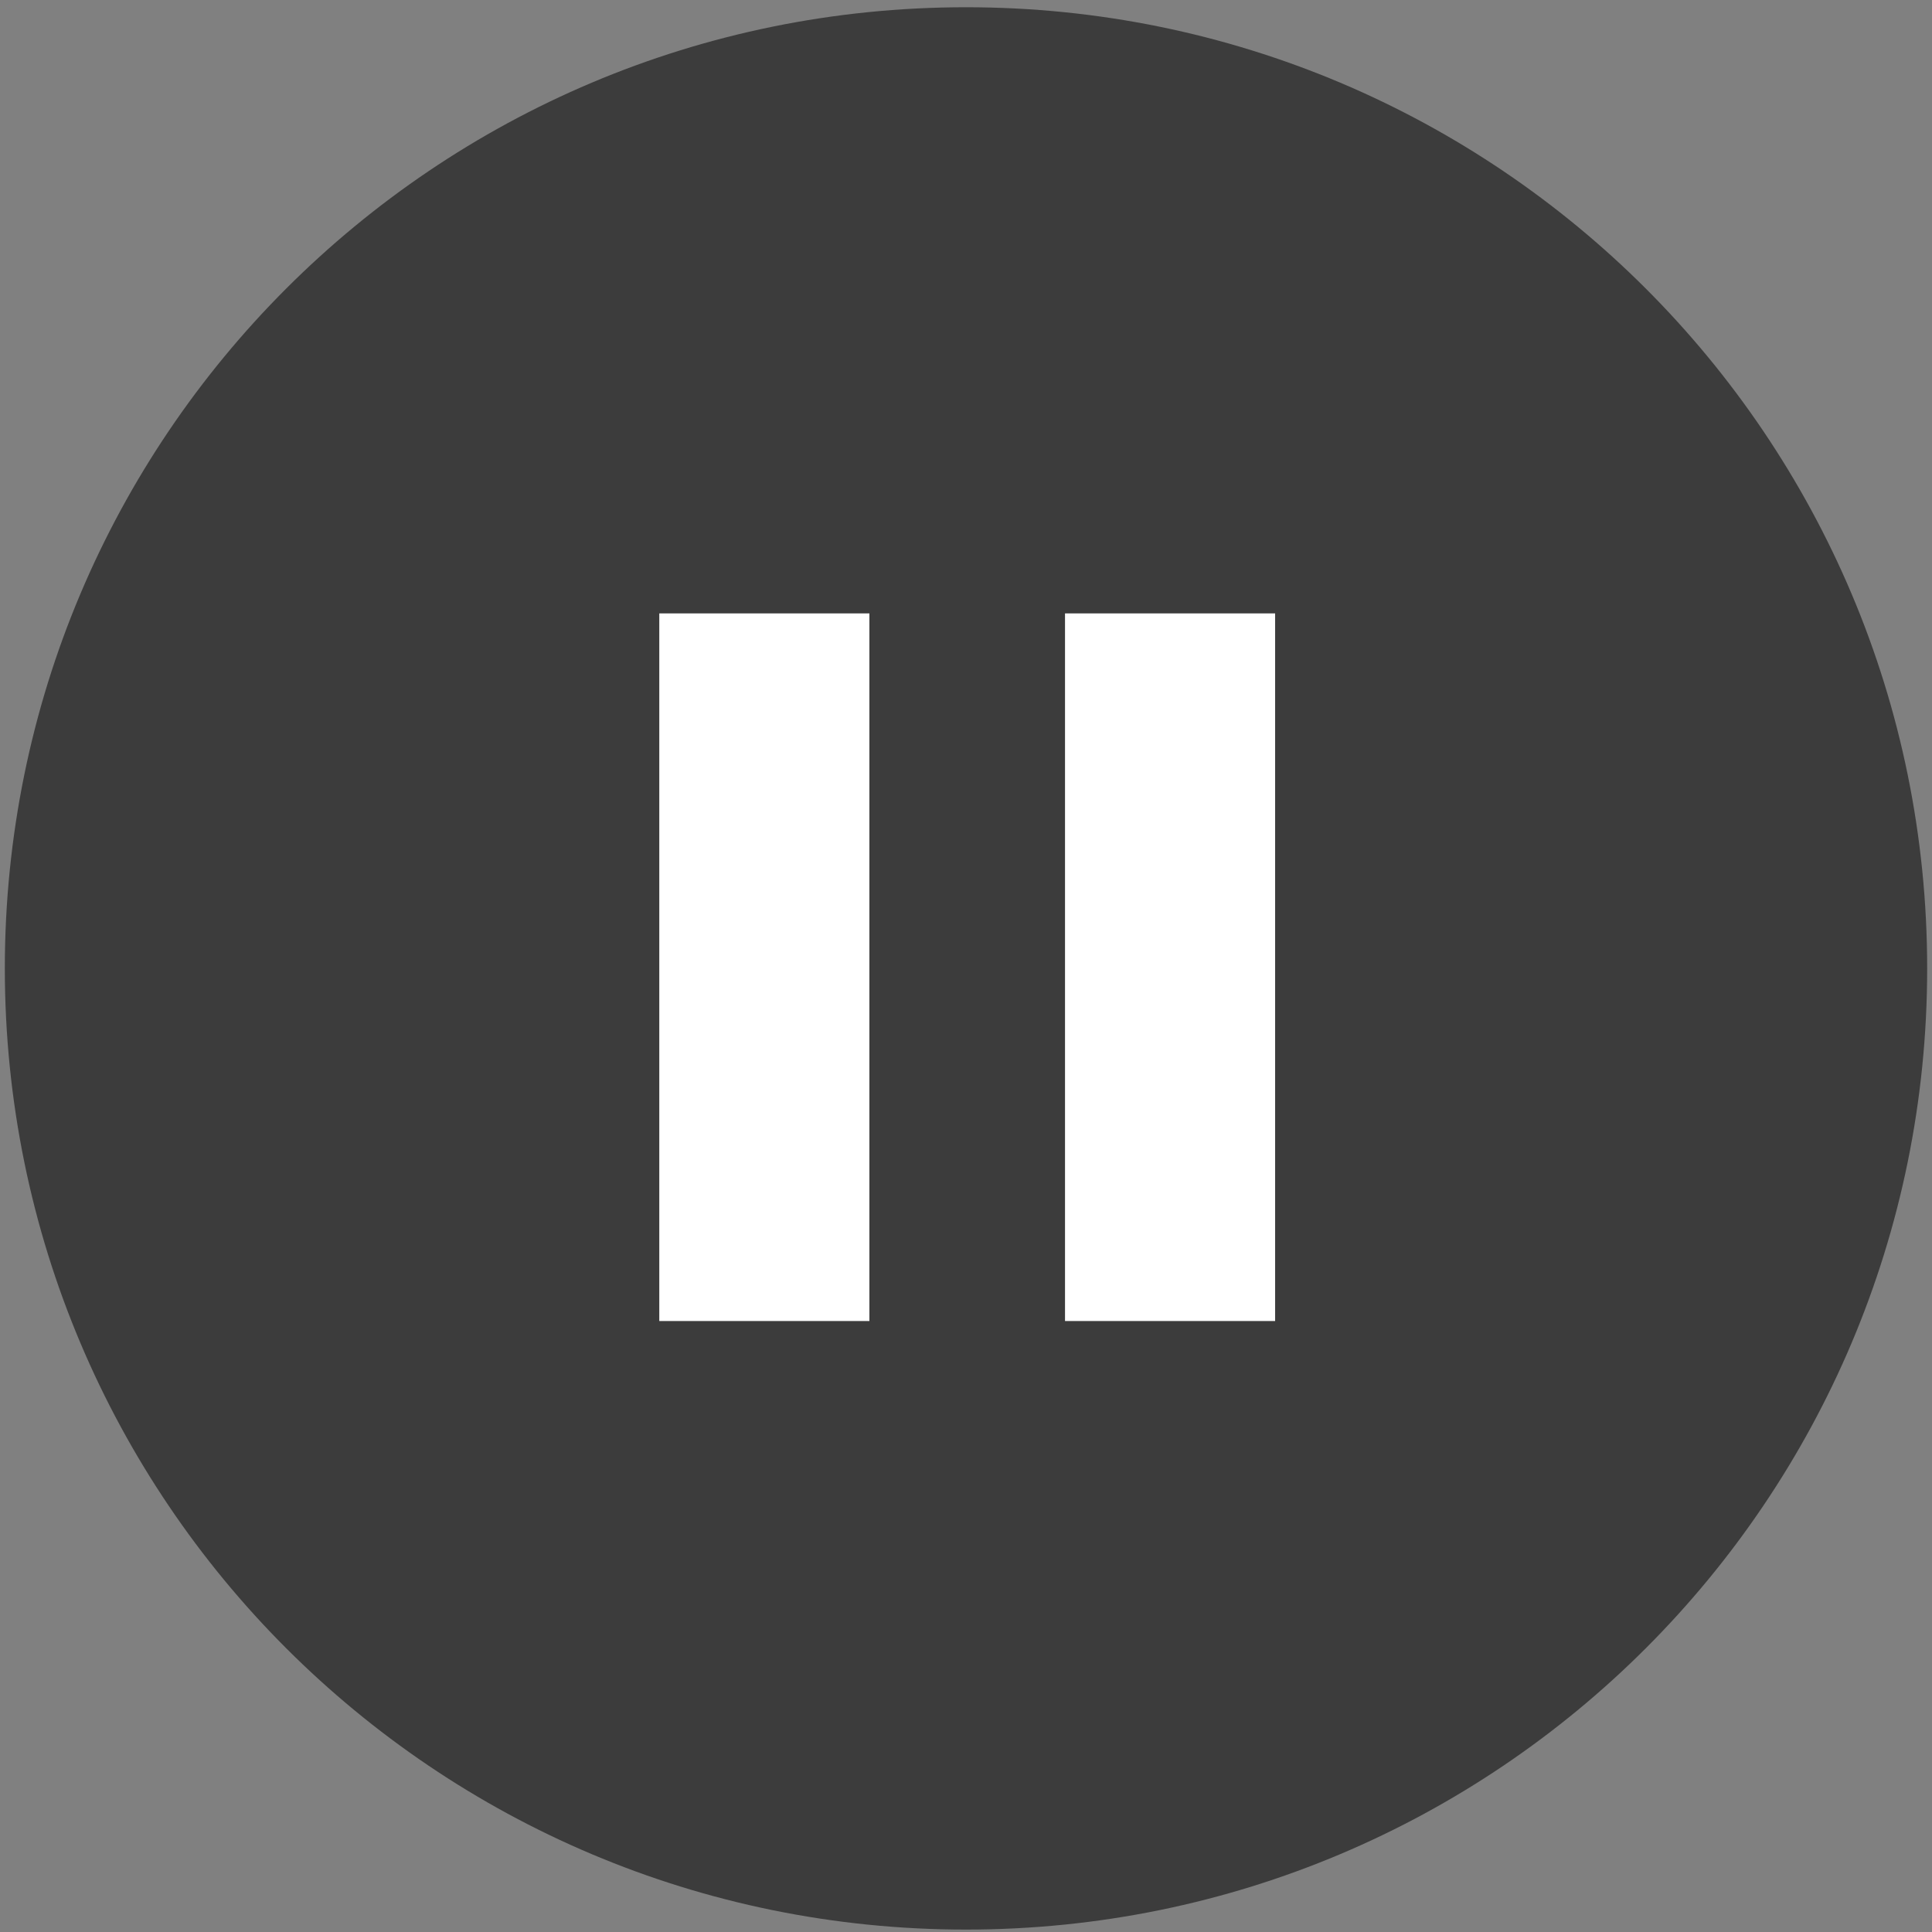 <?xml version="1.0" encoding="utf-8"?>
<!-- Generator: Adobe Illustrator 26.5.0, SVG Export Plug-In . SVG Version: 6.00 Build 0)  -->
<svg version="1.1" id="Capa_1" xmlns="http://www.w3.org/2000/svg" xmlns:xlink="http://www.w3.org/1999/xlink" x="0px" y="0px"
	 viewBox="0 0 80 80" style="enable-background:new 0 0 80 80;" xml:space="preserve">
<rect x="0" y="0" width="80" height="80" fill="#808080" stroke="none"/>
<style type="text/css">
	.st0{fill:#FFFFFF;}
	.st1{display:none;fill:#3C3C3C;}
	.st2{fill:#3C3C3C;}
</style>
<rect x="16.2" y="16.2" class="st0" width="48" height="48"/>
<path class="st1" d="M40,0.3c-22,0-39.8,17.8-39.8,39.8c0,22,17.8,39.8,39.8,39.8c22,0,39.8-17.8,39.8-39.8C79.8,18.1,62,0.3,40,0.3
	z M31.8,56.5V23.7l28.4,16.4L31.8,56.5z"/>
<path class="st2" d="M40,0.3c-22,0-39.8,17.8-39.8,39.8c0,22,17.8,39.8,39.8,39.8c22,0,39.8-17.8,39.8-39.8C79.8,18.1,62,0.3,40,0.3
	z M36,54.7h-8.7V25.4H36V54.7z M52.8,54.7h-8.7V25.4h8.7V54.7z"/>
<path class="st1" d="M40,0.3c-22,0-39.8,17.8-39.8,39.8S18.1,79.9,40,79.9S79.8,62,79.8,40.1S62,0.3,40,0.3z M41.8,59L28.5,47.7h-11
	V32.4h11l13.2-11.2V59z M50.4,49.2c-0.8,0.6-2,0.5-2.6-0.3c-0.6-0.8-0.5-2,0.3-2.6c2-1.5,3.1-3.8,3.1-6.3c0-2.5-1.1-4.8-3.1-6.3
	c-0.8-0.6-1-1.8-0.3-2.6c0.6-0.8,1.8-1,2.6-0.3c2.9,2.2,4.5,5.6,4.5,9.2C55,43.7,53.3,47,50.4,49.2z M55,55.3
	c-0.8,0.6-2,0.5-2.6-0.3c-0.6-0.8-0.5-2,0.3-2.6c3.9-3,6.1-7.5,6.1-12.3s-2.2-9.4-6.1-12.3c-0.8-0.6-1-1.8-0.3-2.6
	c0.6-0.8,1.8-1,2.6-0.3c4.8,3.6,7.6,9.3,7.6,15.2C62.6,46.1,59.8,51.7,55,55.3z"/>
<path class="st1" d="M40,0.3c-22,0-39.8,17.8-39.8,39.8c0,22,17.8,39.8,39.8,39.8c22,0,39.8-17.8,39.8-39.8C79.8,18.1,62,0.3,40,0.3
	z M21.1,31.6h11l13.2-11.2v6.8L25.5,47h-4.5V31.6z M45.3,58.2l-8-6.8l8-8V58.2z M23.5,59.7l-2.6-2.6l35.7-35.7l2.6,2.6L23.5,59.7z"
	/>
</svg>
